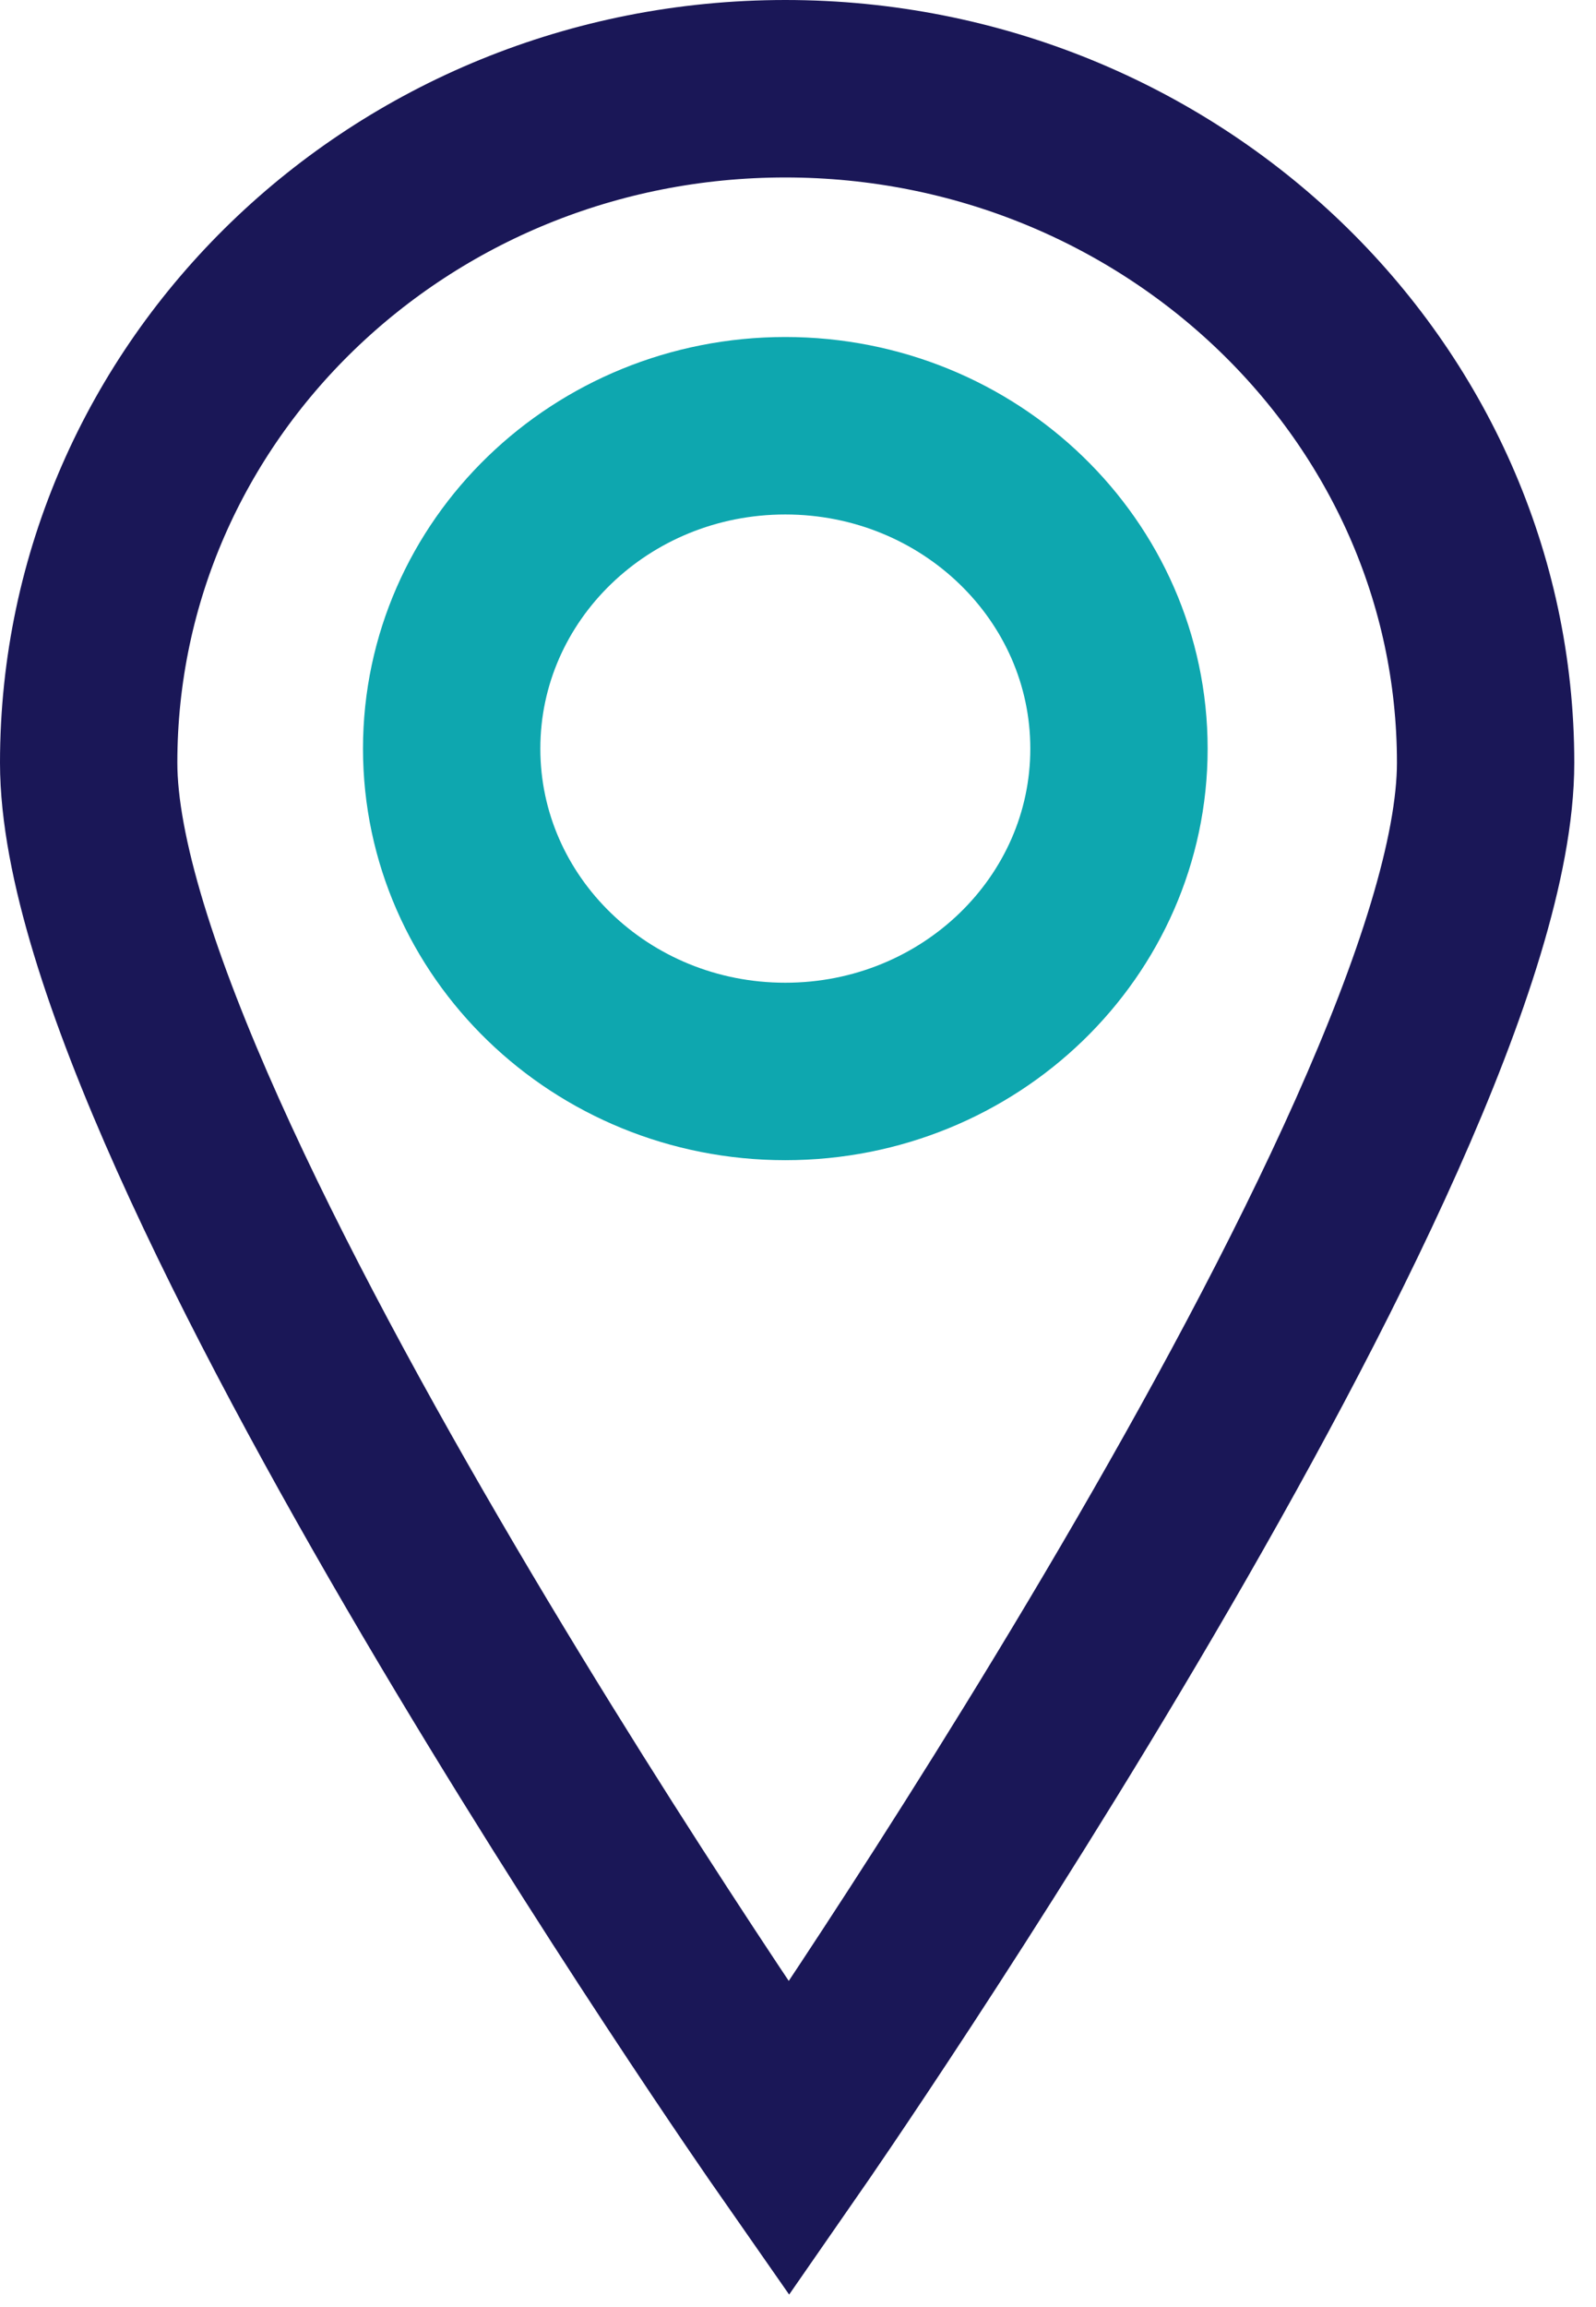 <svg width="18" height="26" viewBox="0 0 18 26" fill="none" xmlns="http://www.w3.org/2000/svg">
<path d="M16.755 8.596C16.755 12.794 8.898 24.109 8.898 24.109C8.898 24.109 1 12.794 1 8.596C1 4.398 4.515 1 8.857 1C13.198 1 16.755 4.398 16.755 8.596Z" stroke="#1A1757" stroke-width="2" stroke-miterlimit="10"/>
<path d="M8.857 12.075C10.935 12.075 12.62 10.446 12.62 8.437C12.62 6.427 10.935 4.798 8.857 4.798C6.778 4.798 5.094 6.427 5.094 8.437C5.094 10.446 6.778 12.075 8.857 12.075Z" stroke="#0EA7AF" stroke-width="2" stroke-miterlimit="10"/>
</svg>
